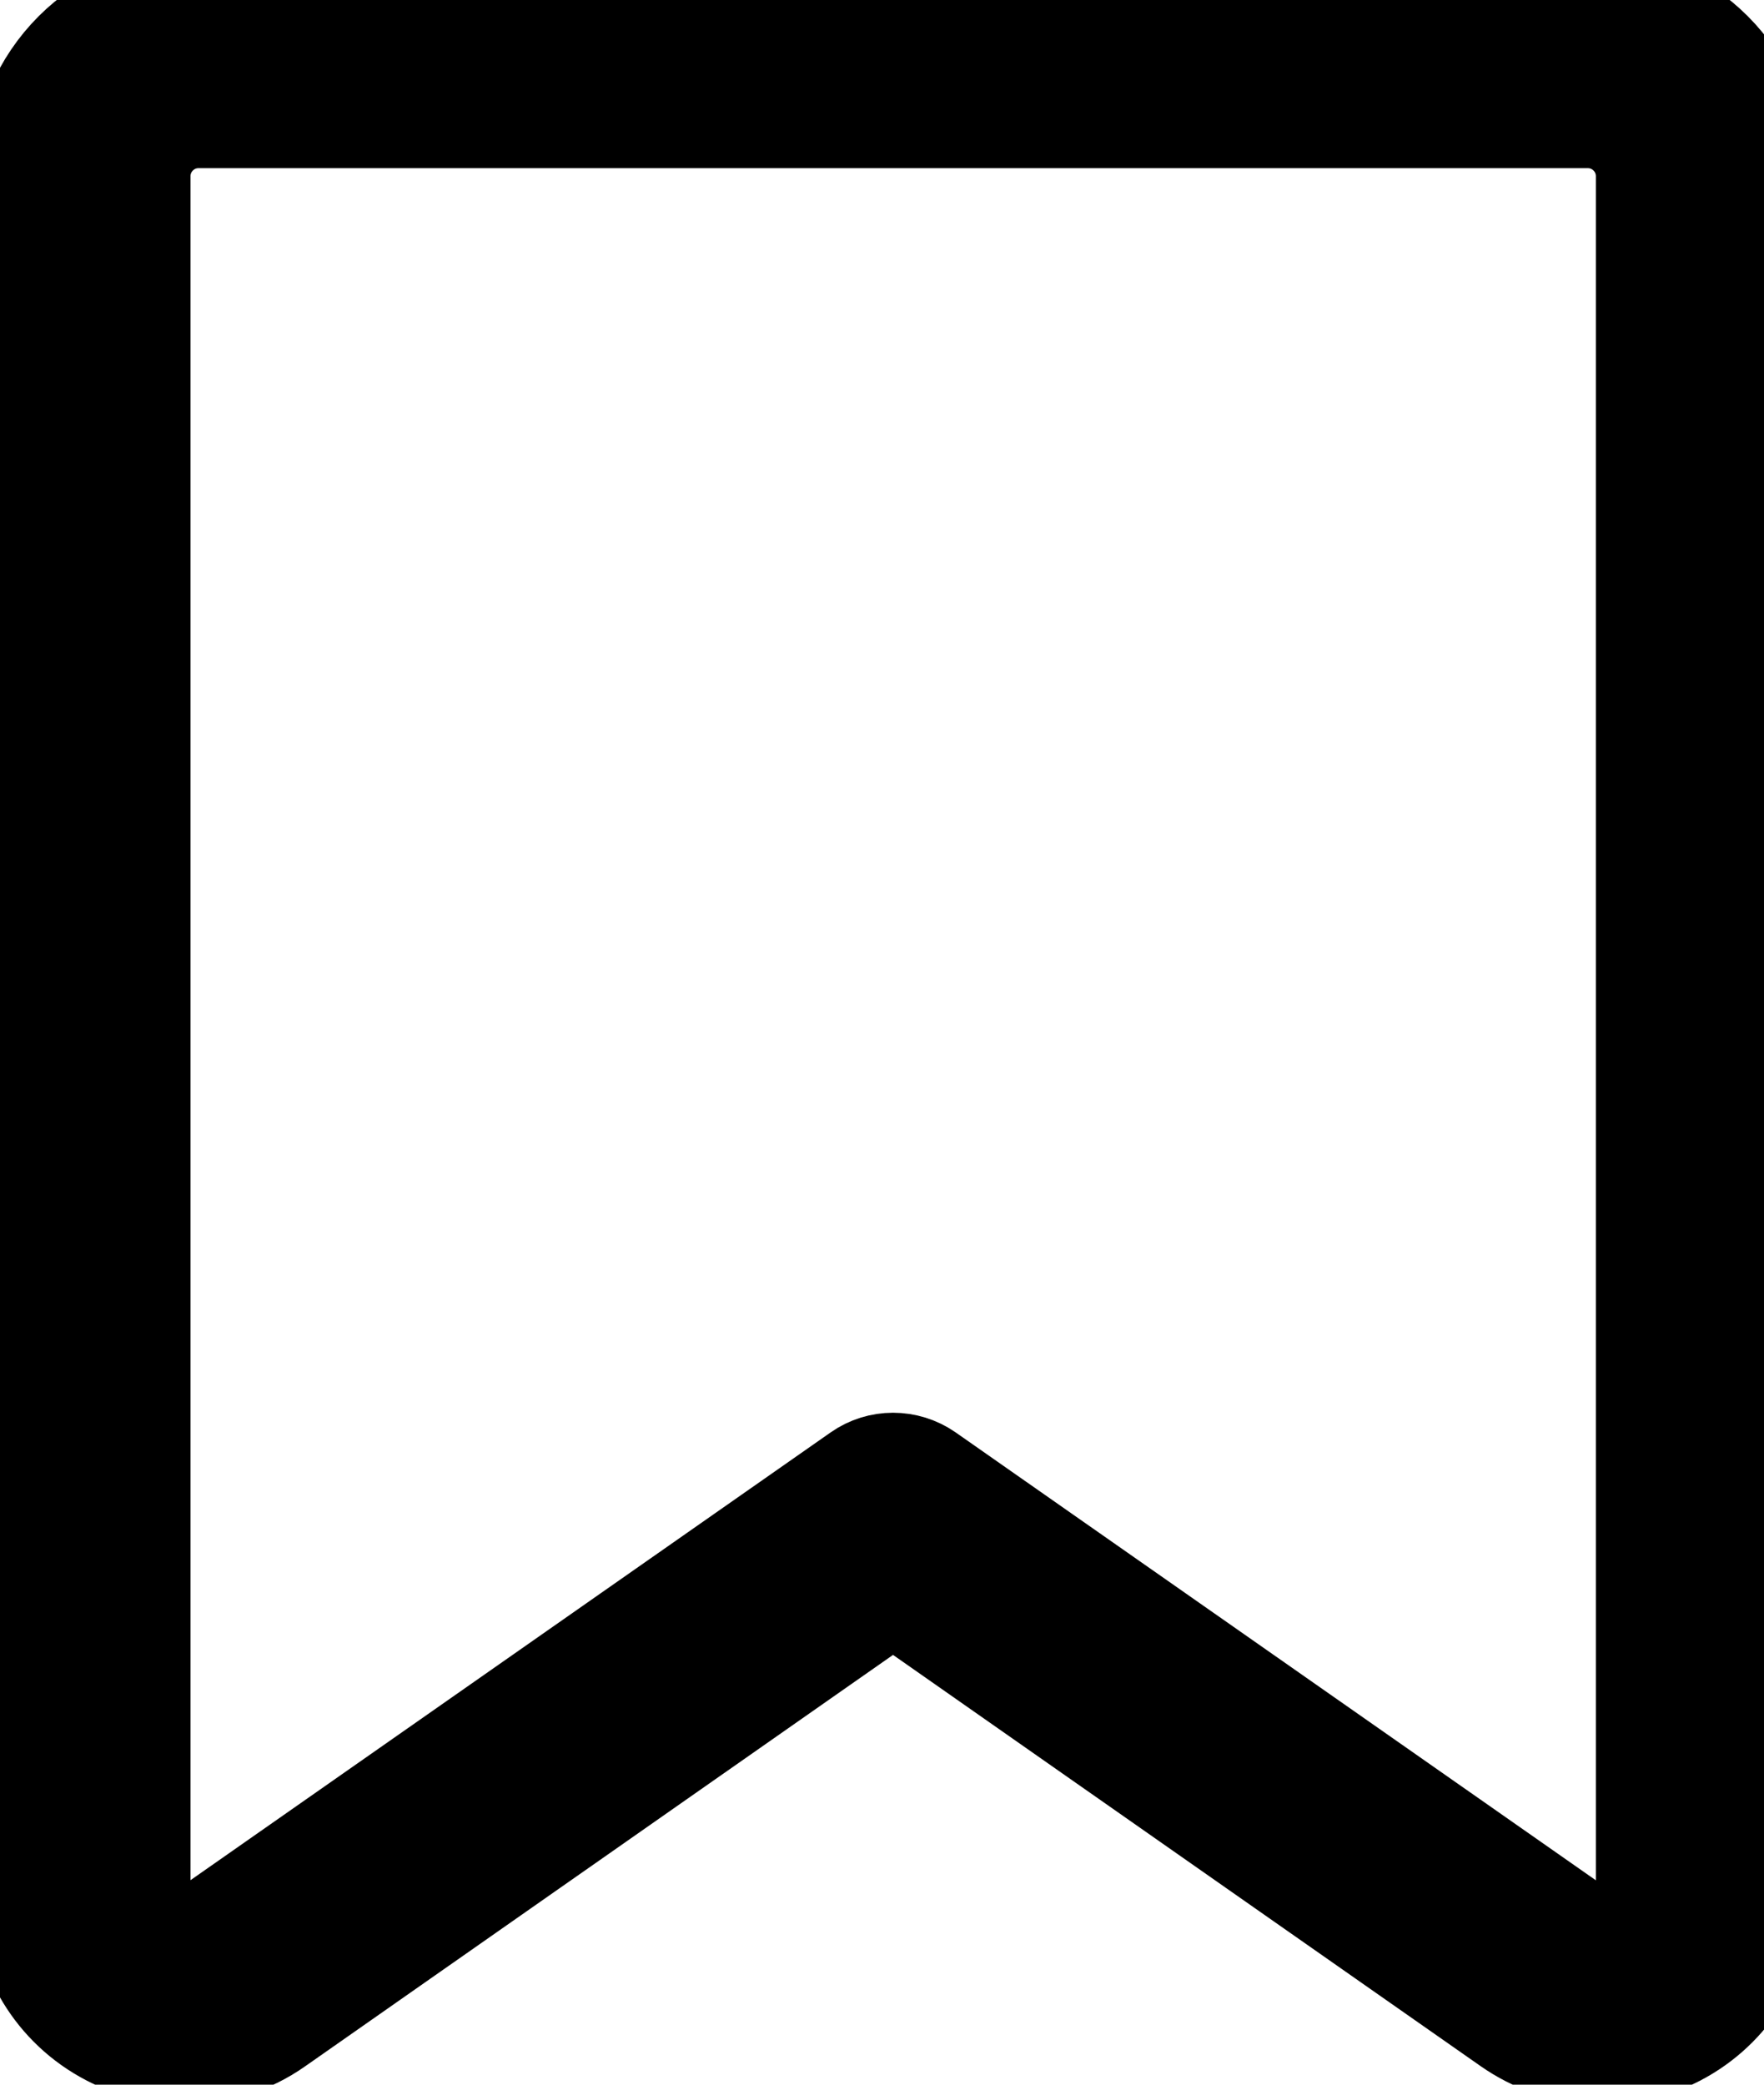<svg width="44" height="52" viewBox="0 0 44 52" fill="none" xmlns="http://www.w3.org/2000/svg">
<path d="M39.608 0H4.95C2.531 0 0.559 1.974 0.559 4.394V47.203C0.559 48.714 1.389 50.085 2.727 50.782C3.314 51.088 3.955 51.244 4.589 51.244C5.403 51.244 6.209 51.002 6.897 50.516L22.275 39.754L37.652 50.516C38.888 51.378 40.485 51.487 41.831 50.79C43.168 50.093 43.998 48.722 43.998 47.211V4.394C43.998 1.974 42.034 0 39.608 0ZM41.064 47.203C41.064 47.797 40.648 48.08 40.477 48.174C40.297 48.268 39.835 48.44 39.342 48.103L23.119 36.753C22.611 36.401 21.938 36.401 21.437 36.753L5.223 48.095C4.73 48.44 4.269 48.26 4.088 48.166C3.908 48.072 3.502 47.797 3.502 47.195V4.394C3.502 3.595 4.151 2.945 4.95 2.945H39.608C40.406 2.945 41.056 3.595 41.056 4.394V47.203H41.064Z" fill="black" stroke="black" stroke-width="2.5"/>
</svg>
